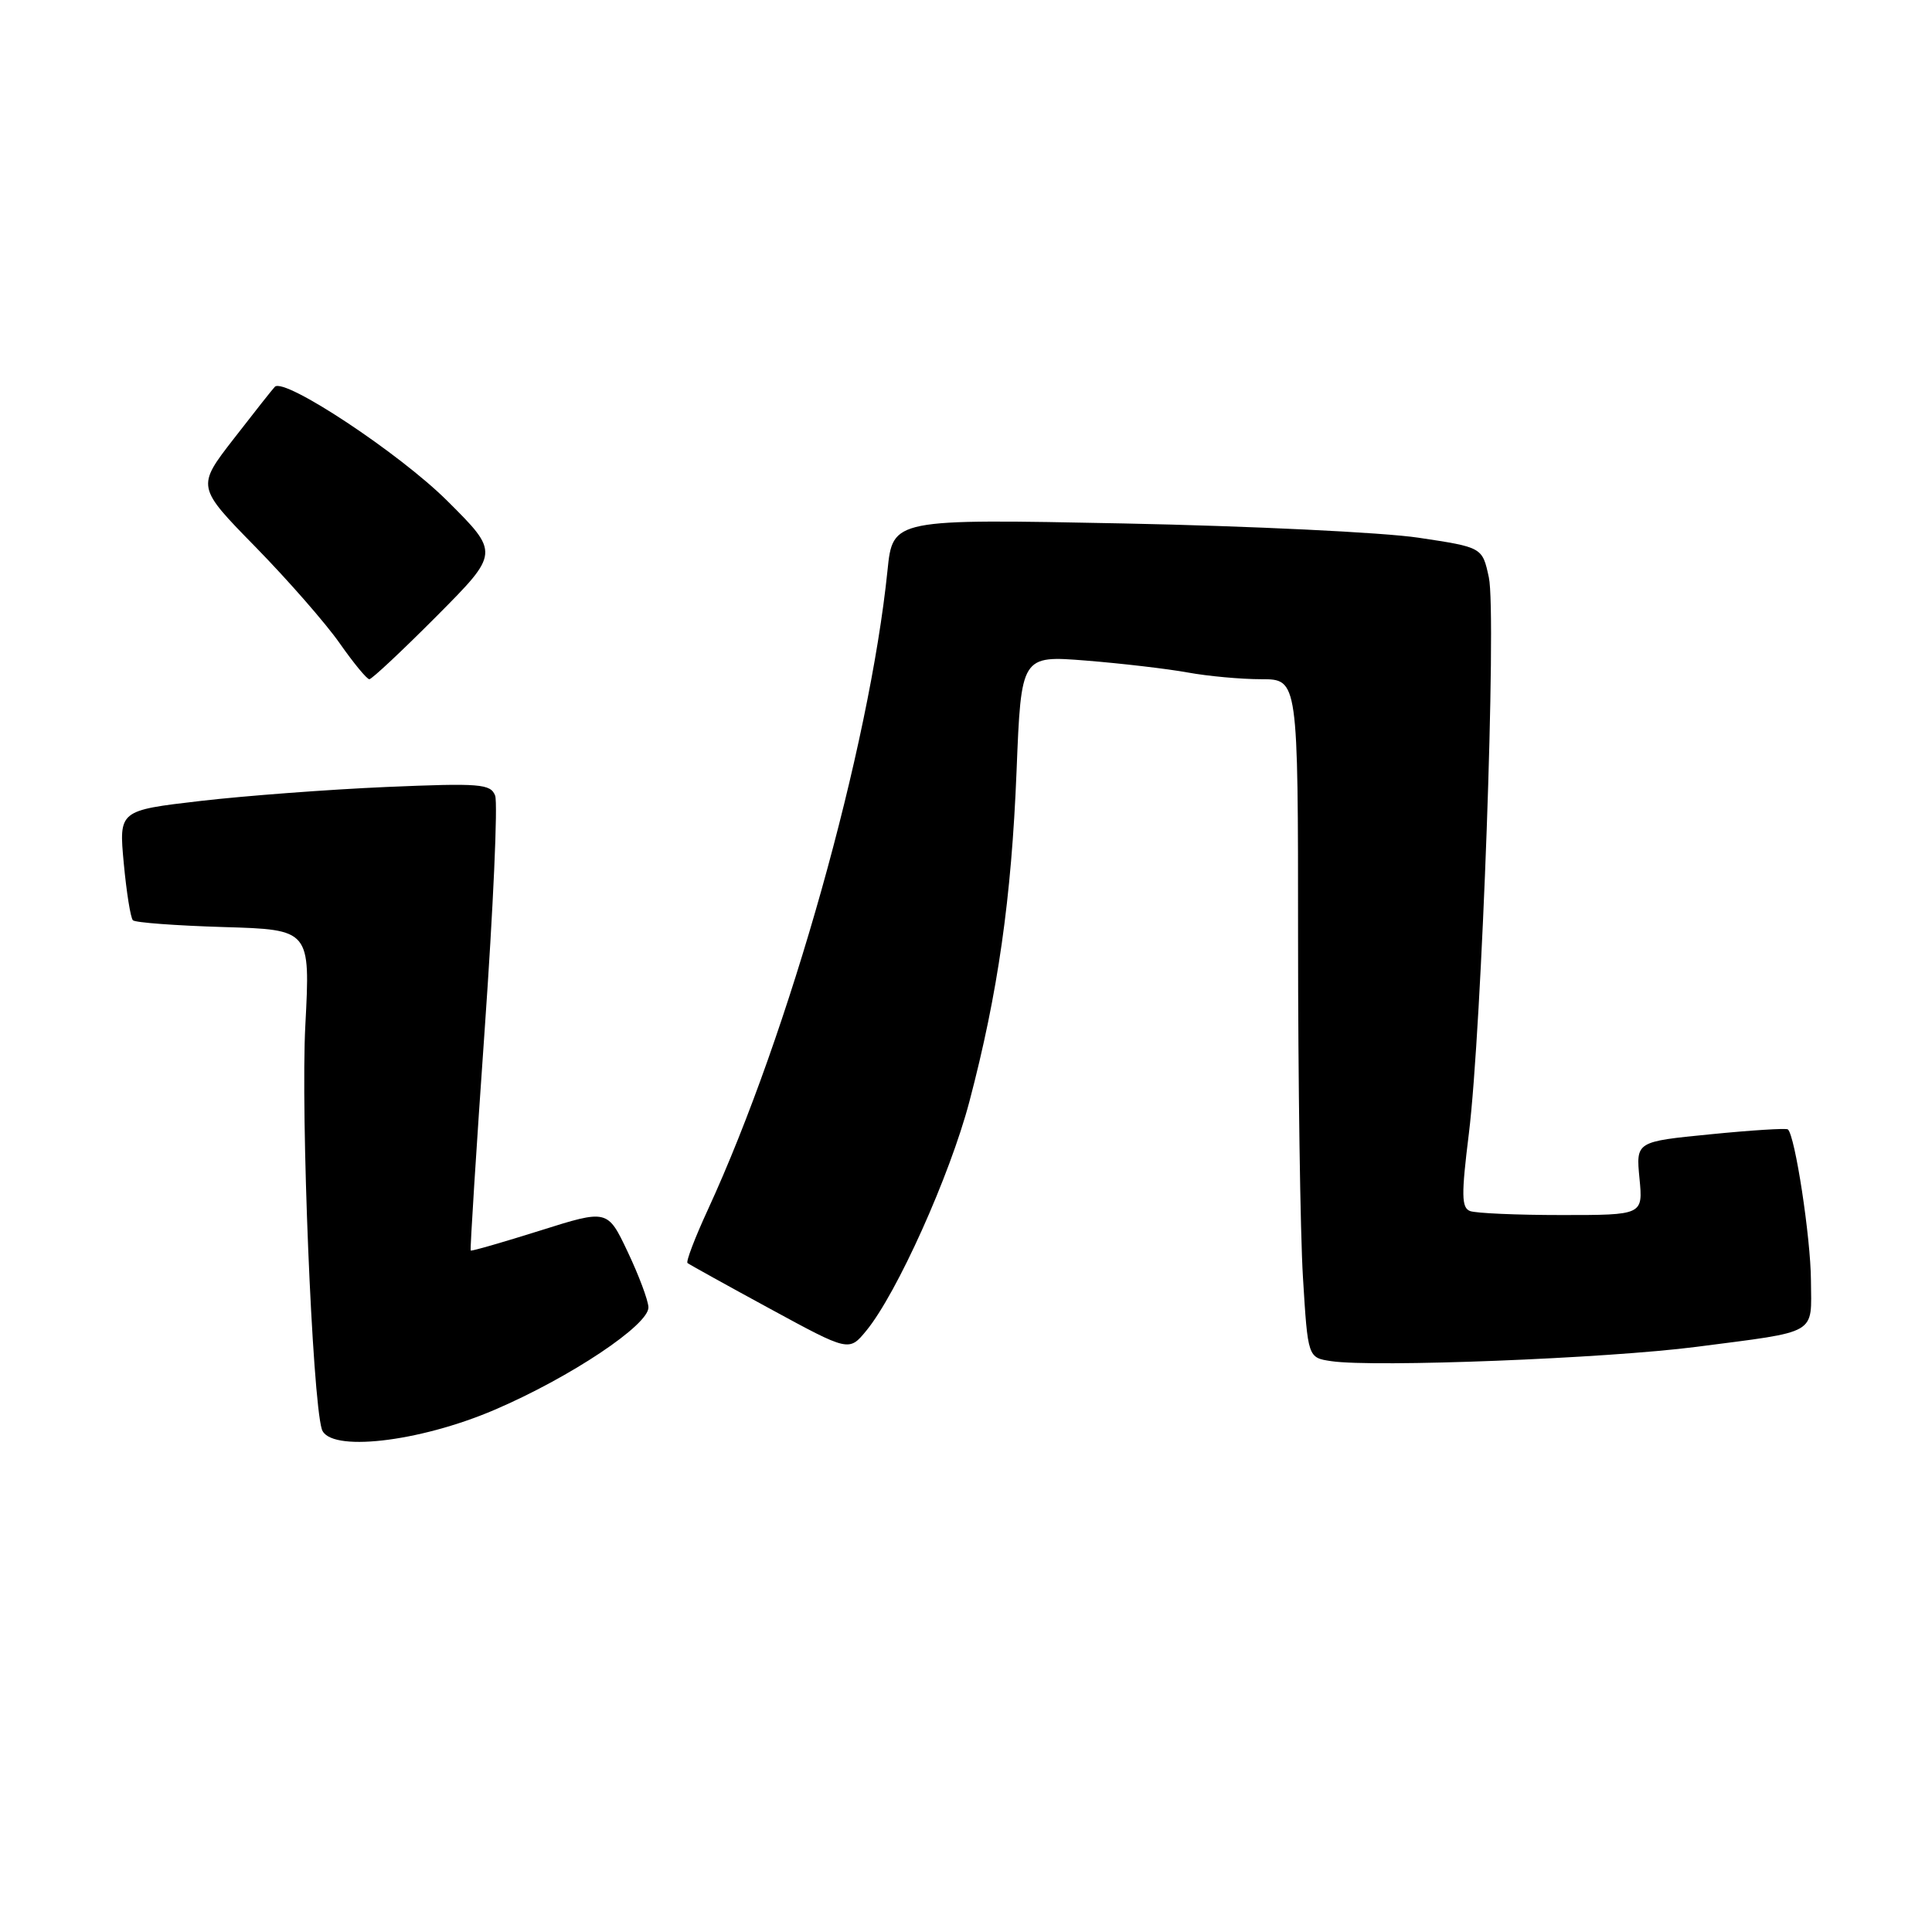 <?xml version="1.0" encoding="UTF-8" standalone="no"?>
<!DOCTYPE svg PUBLIC "-//W3C//DTD SVG 1.1//EN" "http://www.w3.org/Graphics/SVG/1.1/DTD/svg11.dtd" >
<svg xmlns="http://www.w3.org/2000/svg" xmlns:xlink="http://www.w3.org/1999/xlink" version="1.1" viewBox="0 0 256 256">
 <g >
 <path fill="currentColor"
d=" M 65.53 186.81 C 75.55 182.52 86.03 175.53 85.92 173.21 C 85.88 172.27 84.64 168.97 83.17 165.87 C 80.50 160.24 80.50 160.24 71.53 163.07 C 66.60 164.62 62.48 165.81 62.37 165.70 C 62.27 165.59 63.10 152.37 64.23 136.33 C 65.36 120.29 65.98 106.39 65.61 105.43 C 65.01 103.86 63.65 103.75 51.17 104.28 C 43.59 104.61 32.52 105.44 26.57 106.13 C 15.75 107.39 15.75 107.39 16.40 114.39 C 16.76 118.23 17.30 121.63 17.61 121.94 C 17.91 122.25 23.33 122.65 29.64 122.84 C 41.12 123.18 41.12 123.18 40.46 135.84 C 39.83 147.66 41.37 185.19 42.64 189.37 C 43.58 192.46 55.44 191.13 65.53 186.81 Z  M 224.81 178.46 C 241.07 176.35 240.01 176.96 239.96 169.68 C 239.93 164.01 237.85 150.42 236.90 149.65 C 236.68 149.47 232.06 149.76 226.64 150.30 C 216.77 151.27 216.77 151.27 217.24 156.14 C 217.71 161.00 217.71 161.00 206.93 161.00 C 201.01 161.00 195.55 160.76 194.79 160.47 C 193.65 160.03 193.62 158.36 194.63 150.22 C 196.35 136.36 198.33 81.35 197.28 76.51 C 196.42 72.52 196.42 72.52 187.96 71.25 C 183.31 70.55 165.73 69.70 148.90 69.36 C 118.30 68.75 118.30 68.75 117.60 75.57 C 115.19 99.10 104.58 136.86 93.81 160.26 C 92.09 163.98 90.87 167.18 91.10 167.36 C 91.32 167.54 96.22 170.26 102.00 173.40 C 112.50 179.11 112.50 179.11 114.80 176.31 C 118.85 171.37 125.85 155.80 128.44 146.00 C 132.24 131.58 134.02 119.07 134.70 102.17 C 135.31 86.85 135.31 86.85 143.90 87.53 C 148.63 87.91 154.70 88.62 157.39 89.11 C 160.07 89.60 164.46 90.00 167.14 90.00 C 172.00 90.00 172.00 90.00 172.00 124.34 C 172.00 143.23 172.29 163.46 172.65 169.29 C 173.30 179.90 173.30 179.90 176.40 180.36 C 182.06 181.21 212.93 180.00 224.81 178.46 Z  M 57.87 81.63 C 66.19 73.26 66.19 73.26 59.28 66.38 C 52.95 60.07 37.69 49.98 36.42 51.25 C 36.14 51.53 33.69 54.63 30.98 58.13 C 26.04 64.50 26.04 64.50 33.88 72.50 C 38.18 76.90 43.20 82.64 45.02 85.25 C 46.85 87.86 48.61 90.00 48.94 90.00 C 49.27 90.00 53.29 86.23 57.87 81.63 Z "/>
</g>
</svg>